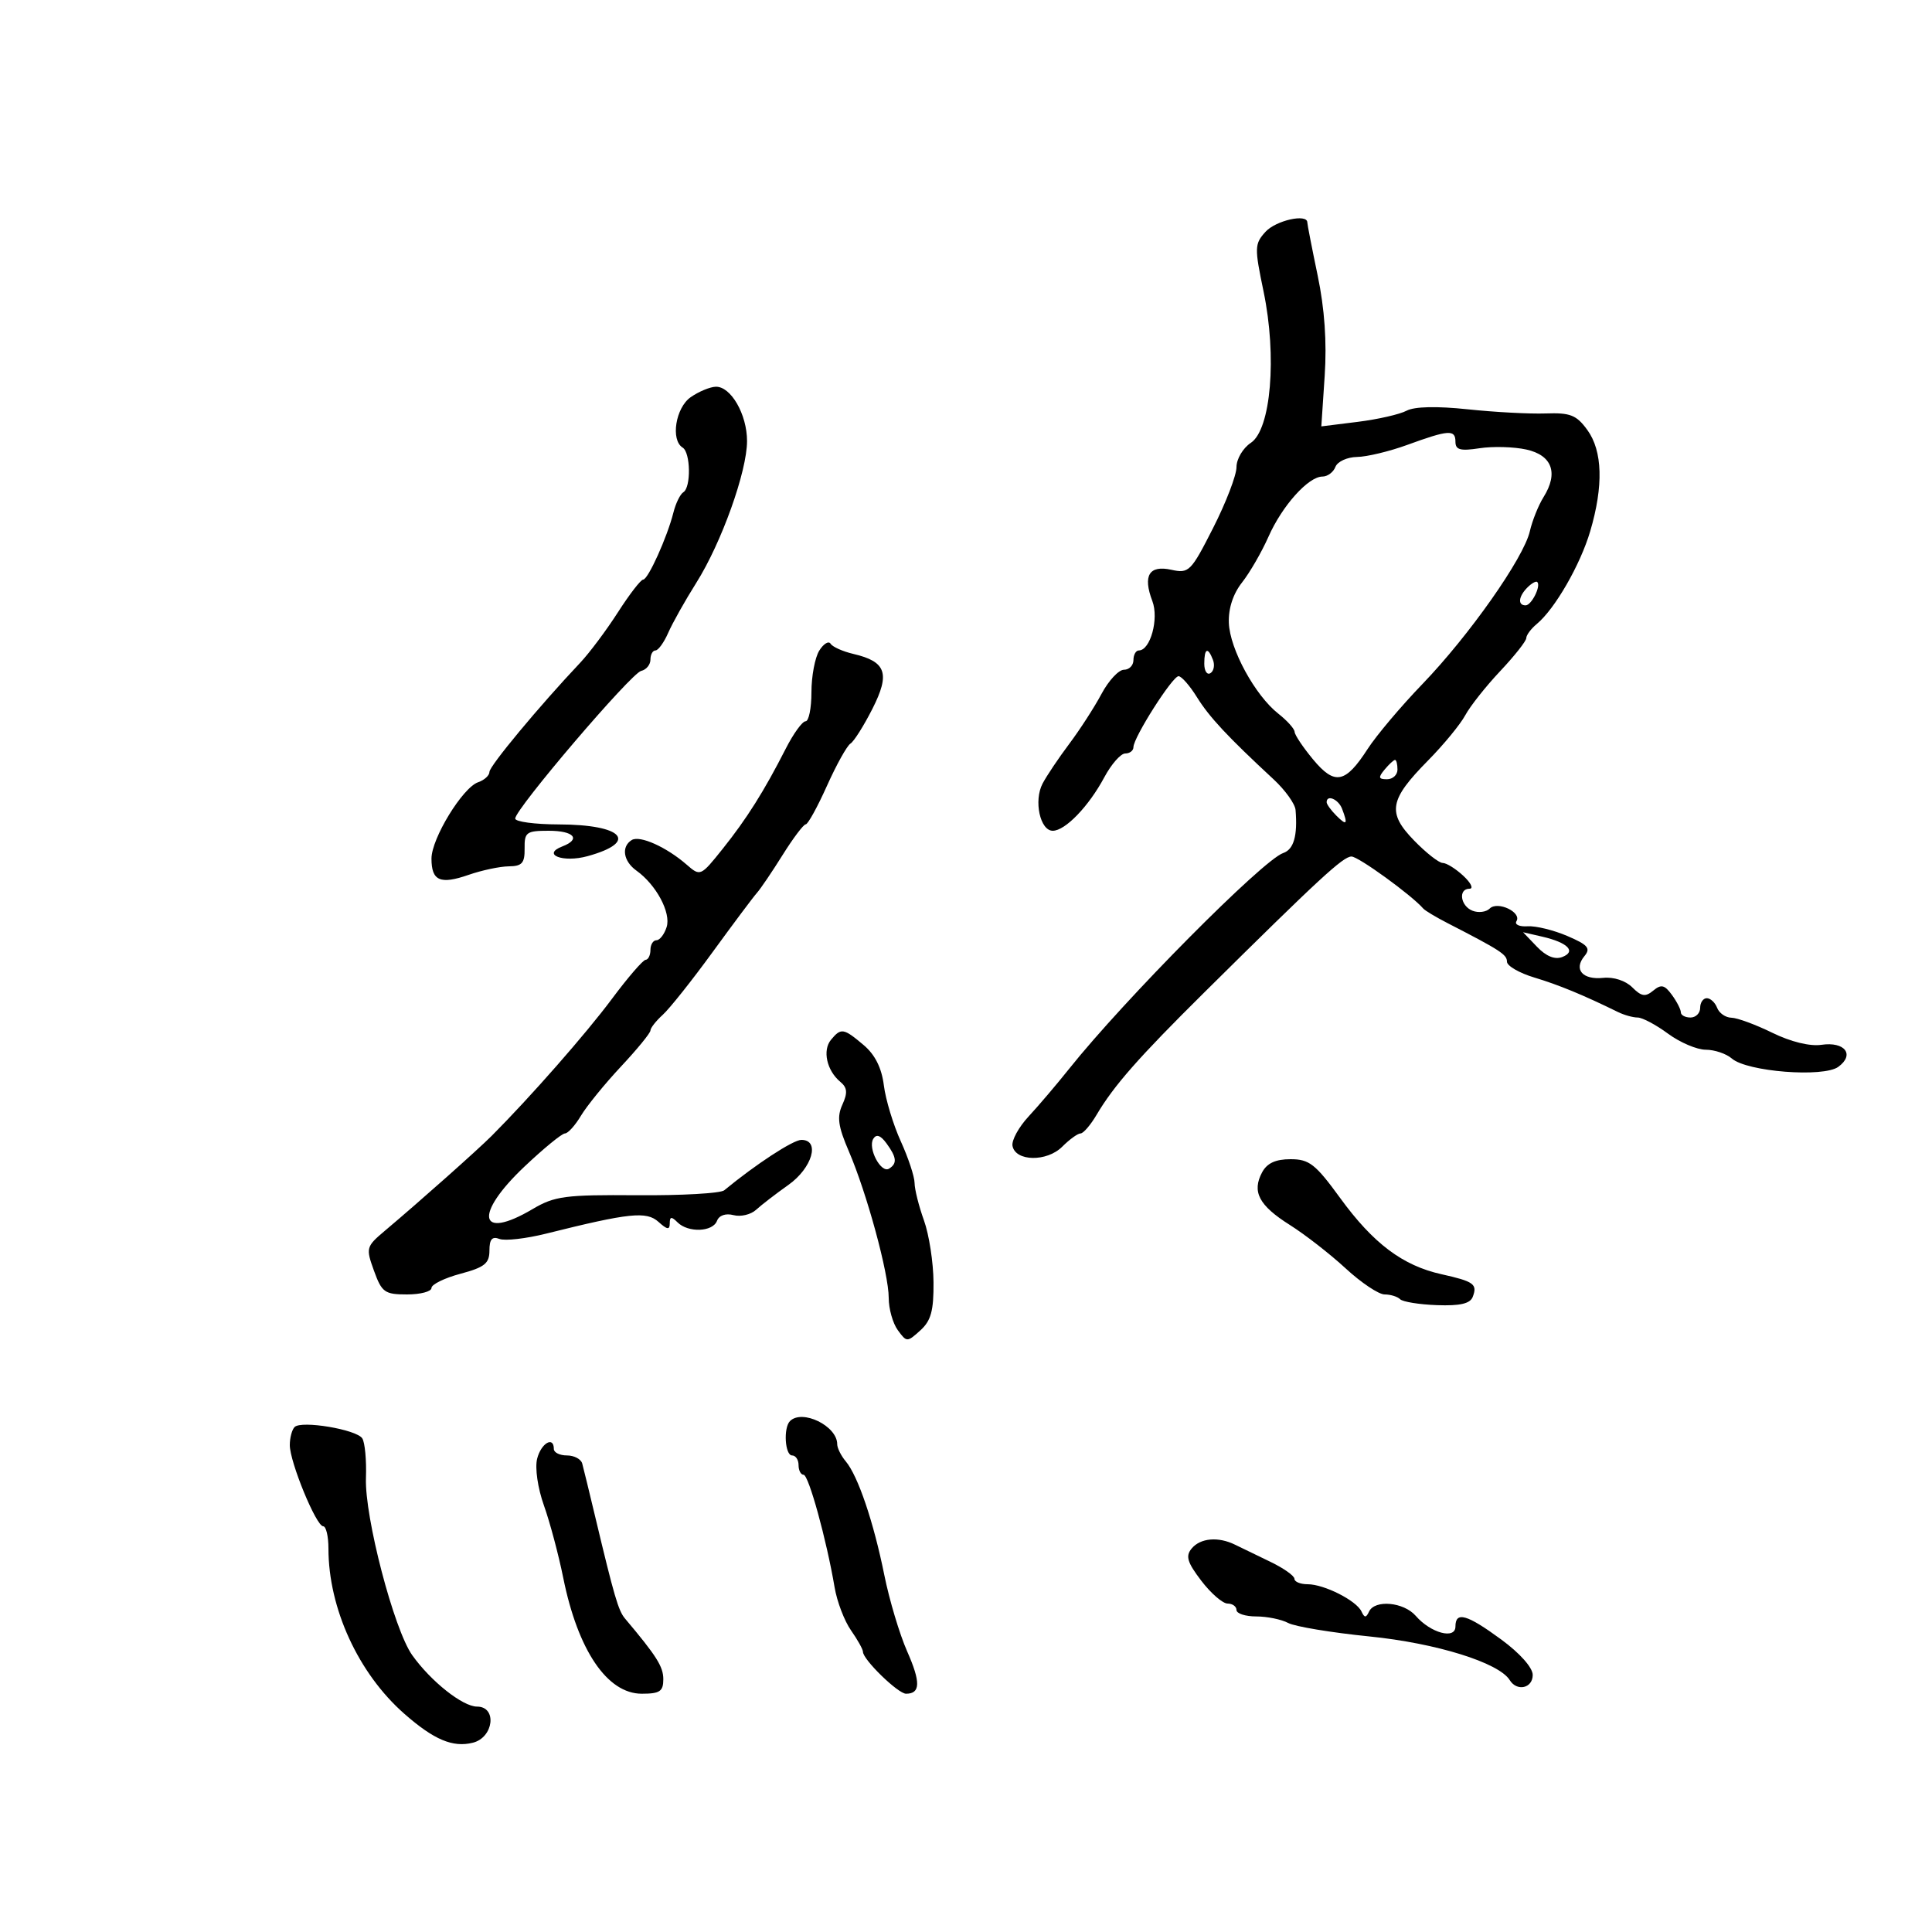 <svg xmlns="http://www.w3.org/2000/svg" width="300" height="300" viewBox="0 0 300 300" version="1.1">
	<path d="M 196.501 35.999 C 194.802 37.877, 194.783 38.441, 196.203 45.249 C 198.308 55.350, 197.357 66.687, 194.229 68.764 C 193 69.580, 192 71.274, 192 72.542 C 192 73.806, 190.370 78.050, 188.377 81.973 C 184.922 88.772, 184.619 89.075, 181.876 88.473 C 178.433 87.717, 177.431 89.373, 178.936 93.332 C 179.977 96.069, 178.629 101, 176.839 101 C 176.378 101, 176 101.675, 176 102.500 C 176 103.325, 175.334 104, 174.520 104 C 173.707 104, 172.140 105.688, 171.040 107.750 C 169.940 109.813, 167.688 113.300, 166.037 115.500 C 164.385 117.700, 162.519 120.479, 161.890 121.676 C 160.494 124.332, 161.503 129, 163.474 129 C 165.407 129, 169.062 125.207, 171.477 120.694 C 172.565 118.662, 174.027 117, 174.727 117 C 175.427 117, 176 116.557, 176 116.015 C 176 114.520, 182.053 105, 183.004 105 C 183.462 105, 184.745 106.462, 185.856 108.250 C 187.786 111.357, 190.591 114.364, 197.766 121.019 C 199.562 122.685, 201.096 124.825, 201.174 125.774 C 201.505 129.778, 200.894 131.901, 199.250 132.461 C 196.095 133.535, 174.578 155.226, 166 165.982 C 164.075 168.395, 161.246 171.721, 159.713 173.372 C 158.180 175.024, 157.059 177.078, 157.221 177.937 C 157.681 180.365, 162.557 180.443, 164.939 178.061 C 166.073 176.927, 167.353 176, 167.784 176 C 168.216 176, 169.335 174.703, 170.272 173.117 C 172.955 168.574, 176.788 164.218, 187 154.105 C 204.907 136.371, 208.558 133, 209.860 133 C 210.932 133, 219.199 138.995, 221 141.078 C 221.275 141.396, 222.963 142.409, 224.750 143.328 C 233.004 147.574, 234 148.220, 234 149.330 C 234 149.981, 235.912 151.088, 238.250 151.791 C 242.037 152.929, 245.857 154.505, 251.236 157.147 C 252.191 157.616, 253.567 158, 254.292 158 C 255.018 158, 257.136 159.125, 259 160.500 C 260.864 161.875, 263.503 163, 264.866 163 C 266.228 163, 268.053 163.616, 268.921 164.369 C 271.287 166.421, 283.144 167.346, 285.452 165.659 C 288.045 163.763, 286.468 161.704, 282.830 162.238 C 281.037 162.501, 278.072 161.774, 275.199 160.366 C 272.614 159.099, 269.761 158.048, 268.857 158.031 C 267.953 158.014, 266.955 157.325, 266.638 156.500 C 266.322 155.675, 265.599 155, 265.031 155 C 264.464 155, 264 155.675, 264 156.500 C 264 157.325, 263.325 158, 262.500 158 C 261.675 158, 261 157.636, 261 157.191 C 261 156.746, 260.374 155.526, 259.608 154.479 C 258.470 152.922, 257.943 152.802, 256.714 153.822 C 255.493 154.836, 254.883 154.740, 253.454 153.311 C 252.422 152.279, 250.561 151.672, 248.947 151.842 C 245.731 152.179, 244.314 150.531, 246.036 148.456 C 247.038 147.249, 246.584 146.717, 243.372 145.339 C 241.243 144.426, 238.463 143.748, 237.195 143.833 C 235.927 143.917, 235.153 143.562, 235.473 143.044 C 236.332 141.654, 232.540 139.860, 231.320 141.080 C 230.778 141.622, 229.584 141.778, 228.667 141.426 C 226.766 140.696, 226.389 138, 228.189 138 C 228.842 138, 228.411 137.100, 227.230 136 C 226.050 134.900, 224.607 134, 224.024 134 C 223.441 134, 221.439 132.429, 219.574 130.508 C 215.371 126.181, 215.716 124.208, 221.743 118.094 C 224.159 115.644, 226.759 112.483, 227.521 111.070 C 228.282 109.656, 230.727 106.568, 232.953 104.207 C 235.179 101.845, 237 99.538, 237 99.079 C 237 98.620, 237.736 97.634, 238.636 96.887 C 241.441 94.559, 245.383 87.718, 246.925 82.500 C 249.005 75.464, 248.851 70.024, 246.481 66.765 C 244.790 64.441, 243.841 64.065, 240 64.201 C 237.525 64.289, 232.086 63.999, 227.914 63.557 C 223.091 63.046, 219.631 63.126, 218.414 63.776 C 217.361 64.338, 213.952 65.115, 210.837 65.503 L 205.175 66.209 205.697 58.354 C 206.045 53.114, 205.683 47.934, 204.609 42.792 C 203.724 38.553, 203 34.840, 203 34.542 C 203 33.130, 198.104 34.228, 196.501 35.999 M 107.250 61.674 C 104.907 63.309, 104.105 68.329, 106 69.500 C 107.239 70.266, 107.325 75.681, 106.111 76.432 C 105.622 76.734, 104.928 78.150, 104.570 79.579 C 103.613 83.392, 100.632 90, 99.868 90 C 99.505 90, 97.743 92.284, 95.951 95.076 C 94.159 97.868, 91.525 101.391, 90.097 102.904 C 83.721 109.659, 76 118.948, 76 119.863 C 76 120.414, 75.213 121.134, 74.250 121.463 C 71.838 122.287, 67 130.199, 67 133.321 C 67 136.789, 68.353 137.381, 72.770 135.846 C 74.821 135.133, 77.625 134.539, 79 134.525 C 81.064 134.504, 81.493 134.021, 81.461 131.750 C 81.424 129.227, 81.734 129, 85.211 129 C 89.124 129, 90.262 130.302, 87.333 131.426 C 84.038 132.690, 87.415 134, 91.244 132.943 C 99.225 130.739, 96.762 128.038, 86.750 128.015 C 83.037 128.007, 80 127.597, 80 127.106 C 80 125.631, 98.004 104.526, 99.560 104.177 C 100.352 103.999, 101 103.211, 101 102.427 C 101 101.642, 101.351 101, 101.781 101 C 102.210 101, 103.103 99.763, 103.765 98.250 C 104.428 96.737, 106.387 93.250, 108.119 90.500 C 112.032 84.288, 116 73.203, 116 68.484 C 116 64.339, 113.483 59.977, 111.135 60.052 C 110.236 60.081, 108.487 60.811, 107.250 61.674 M 218.500 69.090 C 215.750 70.092, 212.248 70.932, 210.719 70.956 C 209.189 70.980, 207.678 71.675, 207.362 72.500 C 207.045 73.325, 206.139 74, 205.348 74 C 203.159 74, 199.094 78.533, 196.965 83.347 C 195.916 85.717, 194.074 88.907, 192.871 90.436 C 191.468 92.220, 190.731 94.475, 190.816 96.726 C 190.969 100.795, 194.884 107.977, 198.499 110.821 C 199.875 111.903, 201.012 113.173, 201.027 113.644 C 201.042 114.115, 202.327 116.035, 203.883 117.912 C 207.256 121.979, 208.900 121.666, 212.367 116.298 C 213.716 114.209, 217.542 109.675, 220.870 106.222 C 228.140 98.676, 236.604 86.641, 237.551 82.500 C 237.929 80.850, 238.887 78.461, 239.681 77.191 C 242.021 73.446, 241.021 70.689, 237 69.801 C 235.075 69.376, 231.813 69.287, 229.750 69.602 C 226.750 70.061, 226 69.858, 226 68.588 C 226 66.665, 224.963 66.734, 218.500 69.090 M 237.183 91.217 C 235.783 92.617, 235.638 94, 236.893 94 C 237.809 94, 239.318 90.984, 238.707 90.374 C 238.520 90.186, 237.834 90.566, 237.183 91.217 M 127.216 101.026 C 126.547 102.097, 126 105.004, 126 107.486 C 126 109.969, 125.590 112, 125.089 112 C 124.588 112, 123.204 113.912, 122.013 116.250 C 118.641 122.867, 115.956 127.131, 112.212 131.813 C 108.797 136.083, 108.742 136.107, 106.631 134.267 C 103.487 131.526, 99.345 129.669, 98.095 130.441 C 96.433 131.468, 96.783 133.732, 98.830 135.193 C 101.895 137.382, 104.221 141.729, 103.516 143.951 C 103.158 145.078, 102.446 146, 101.933 146 C 101.420 146, 101 146.675, 101 147.500 C 101 148.325, 100.662 149.018, 100.250 149.041 C 99.838 149.064, 97.475 151.803, 95 155.129 C 90.996 160.509, 82.365 170.341, 76.364 176.358 C 74.173 178.554, 65.256 186.481, 59.803 191.078 C 56.837 193.579, 56.786 193.765, 58.074 197.328 C 59.286 200.680, 59.733 201, 63.201 201 C 65.290 201, 67 200.548, 67 199.996 C 67 199.444, 69.025 198.451, 71.500 197.789 C 75.249 196.786, 76 196.185, 76 194.186 C 76 192.427, 76.415 191.945, 77.554 192.382 C 78.408 192.710, 81.671 192.339, 84.804 191.557 C 97.743 188.327, 100.384 188.051, 102.250 189.733 C 103.613 190.961, 104 191.010, 104 189.955 C 104 188.901, 104.267 188.867, 105.200 189.800 C 106.849 191.449, 110.667 191.310, 111.332 189.578 C 111.662 188.717, 112.678 188.365, 113.903 188.685 C 115.017 188.976, 116.593 188.604, 117.404 187.857 C 118.216 187.111, 120.470 185.375, 122.413 184 C 126.131 181.368, 127.396 177, 124.440 177 C 123.157 177, 117.339 180.802, 112.458 184.830 C 111.885 185.303, 105.810 185.647, 98.958 185.595 C 87.736 185.509, 86.122 185.723, 82.693 187.750 C 74.315 192.701, 73.540 188.616, 81.440 181.145 C 84.432 178.315, 87.260 176, 87.725 176 C 88.189 176, 89.307 174.762, 90.209 173.250 C 91.112 171.738, 93.909 168.300, 96.425 165.611 C 98.941 162.922, 101 160.405, 101 160.016 C 101 159.628, 101.861 158.531, 102.913 157.578 C 103.966 156.626, 107.453 152.239, 110.663 147.828 C 113.874 143.418, 116.963 139.290, 117.529 138.655 C 118.096 138.020, 119.896 135.363, 121.529 132.752 C 123.163 130.140, 124.776 128.003, 125.113 128.002 C 125.451 128.001, 126.932 125.315, 128.404 122.034 C 129.877 118.752, 131.522 115.795, 132.060 115.463 C 132.598 115.130, 134.133 112.697, 135.472 110.056 C 138.252 104.569, 137.614 102.734, 132.510 101.541 C 130.866 101.156, 129.275 100.445, 128.976 99.961 C 128.676 99.476, 127.884 99.956, 127.216 101.026 M 187 103.059 C 187 104.191, 187.430 104.852, 187.956 104.527 C 188.482 104.202, 188.659 103.275, 188.349 102.468 C 187.556 100.401, 187 100.644, 187 103.059 M 215 119.500 C 213.980 120.729, 214.049 121, 215.378 121 C 216.270 121, 217 120.325, 217 119.500 C 217 118.675, 216.830 118, 216.622 118 C 216.415 118, 215.685 118.675, 215 119.500 M 206 124.571 C 206 124.886, 206.675 125.818, 207.500 126.643 C 209.128 128.271, 209.332 128.029, 208.393 125.582 C 207.823 124.095, 206 123.326, 206 124.571 M 238.667 147.018 C 240.086 148.498, 241.437 149.046, 242.584 148.606 C 244.811 147.752, 243.452 146.361, 239.500 145.449 L 236.500 144.757 238.667 147.018 M 129.040 161.452 C 127.681 163.090, 128.376 166.237, 130.483 167.986 C 131.571 168.889, 131.643 169.689, 130.803 171.534 C 129.938 173.432, 130.140 174.899, 131.799 178.753 C 134.605 185.278, 138 197.751, 138 201.539 C 138 203.232, 138.634 205.485, 139.410 206.546 C 140.793 208.437, 140.858 208.438, 142.910 206.582 C 144.569 205.080, 144.991 203.536, 144.956 199.095 C 144.932 196.018, 144.264 191.700, 143.471 189.500 C 142.679 187.300, 142.023 184.688, 142.015 183.695 C 142.007 182.702, 141.044 179.792, 139.876 177.227 C 138.707 174.662, 137.523 170.749, 137.244 168.532 C 136.903 165.826, 135.875 163.772, 134.118 162.286 C 130.987 159.638, 130.598 159.574, 129.040 161.452 M 135.606 176.828 C 134.709 178.280, 136.796 182.244, 138.050 181.469 C 139.341 180.671, 139.245 179.717, 137.653 177.540 C 136.737 176.288, 136.081 176.060, 135.606 176.828 M 195.980 182.038 C 194.365 185.055, 195.486 187.185, 200.280 190.207 C 202.642 191.696, 206.545 194.734, 208.954 196.957 C 211.362 199.181, 214.083 201, 215 201 C 215.917 201, 217 201.334, 217.408 201.742 C 217.816 202.149, 220.394 202.564, 223.136 202.663 C 226.718 202.793, 228.281 202.431, 228.685 201.379 C 229.445 199.399, 228.867 198.981, 223.828 197.860 C 217.805 196.521, 213.238 193.085, 208.106 186.036 C 204.258 180.748, 203.301 180, 200.392 180 C 198.073 180, 196.741 180.615, 195.980 182.038 M 122.667 220.667 C 121.620 221.714, 121.888 226, 123 226 C 123.550 226, 124 226.675, 124 227.500 C 124 228.325, 124.350 229, 124.779 229 C 125.564 229, 128.350 239.112, 129.600 246.500 C 129.973 248.700, 131.115 251.694, 132.139 253.154 C 133.162 254.614, 134 256.117, 134 256.494 C 134 257.700, 139.448 263, 140.688 263 C 142.936 263, 142.982 261.215, 140.859 256.414 C 139.690 253.772, 138.094 248.436, 137.312 244.555 C 135.657 236.345, 133.222 229.166, 131.331 226.921 C 130.599 226.053, 130 224.848, 130 224.243 C 130 221.419, 124.564 218.769, 122.667 220.667 M 45.744 221.590 C 45.335 221.999, 45 223.262, 45 224.397 C 45 227.027, 49.102 237, 50.184 237 C 50.633 237, 51 238.553, 51 240.451 C 51 249.731, 55.646 259.848, 62.787 266.118 C 67.382 270.152, 70.313 271.389, 73.426 270.608 C 76.664 269.795, 77.220 265, 74.077 265 C 71.842 265, 66.909 261.086, 64.006 257.009 C 61.169 253.024, 56.604 235.542, 56.824 229.500 C 56.923 226.750, 56.666 223.982, 56.253 223.348 C 55.349 221.965, 46.799 220.534, 45.744 221.590 M 83.406 226.517 C 83.047 227.948, 83.503 231.079, 84.461 233.767 C 85.388 236.370, 86.737 241.425, 87.459 245 C 89.734 256.273, 94.292 263, 99.655 263 C 102.458 263, 103 262.635, 102.999 260.750 C 102.998 258.794, 101.965 257.158, 97.039 251.313 C 96.019 250.103, 95.368 247.875, 92.418 235.500 C 91.500 231.650, 90.595 227.938, 90.406 227.250 C 90.217 226.563, 89.149 226, 88.031 226 C 86.914 226, 86 225.550, 86 225 C 86 222.937, 84.013 224.099, 83.406 226.517 M 185.037 240.455 C 184.064 241.628, 184.354 242.597, 186.534 245.455 C 188.021 247.405, 189.859 249, 190.619 249 C 191.378 249, 192 249.450, 192 250 C 192 250.550, 193.380 251, 195.066 251 C 196.752 251, 198.984 251.456, 200.025 252.013 C 201.066 252.571, 206.743 253.512, 212.640 254.106 C 223.030 255.151, 232.757 258.179, 234.431 260.888 C 235.553 262.703, 238 262.153, 238 260.085 C 238 258.949, 236.013 256.712, 233.116 254.585 C 227.780 250.668, 226 250.164, 226 252.567 C 226 254.616, 222.158 253.584, 219.840 250.913 C 217.970 248.759, 213.471 248.347, 212.583 250.250 C 212.120 251.244, 211.879 251.239, 211.410 250.229 C 210.623 248.535, 205.611 246, 203.050 246 C 201.922 246, 201 245.621, 201 245.157 C 201 244.694, 199.313 243.503, 197.250 242.510 C 195.188 241.518, 192.719 240.322, 191.764 239.853 C 189.161 238.574, 186.392 238.822, 185.037 240.455" stroke="none" fill="black" fill-rule="evenodd"/>
</svg>